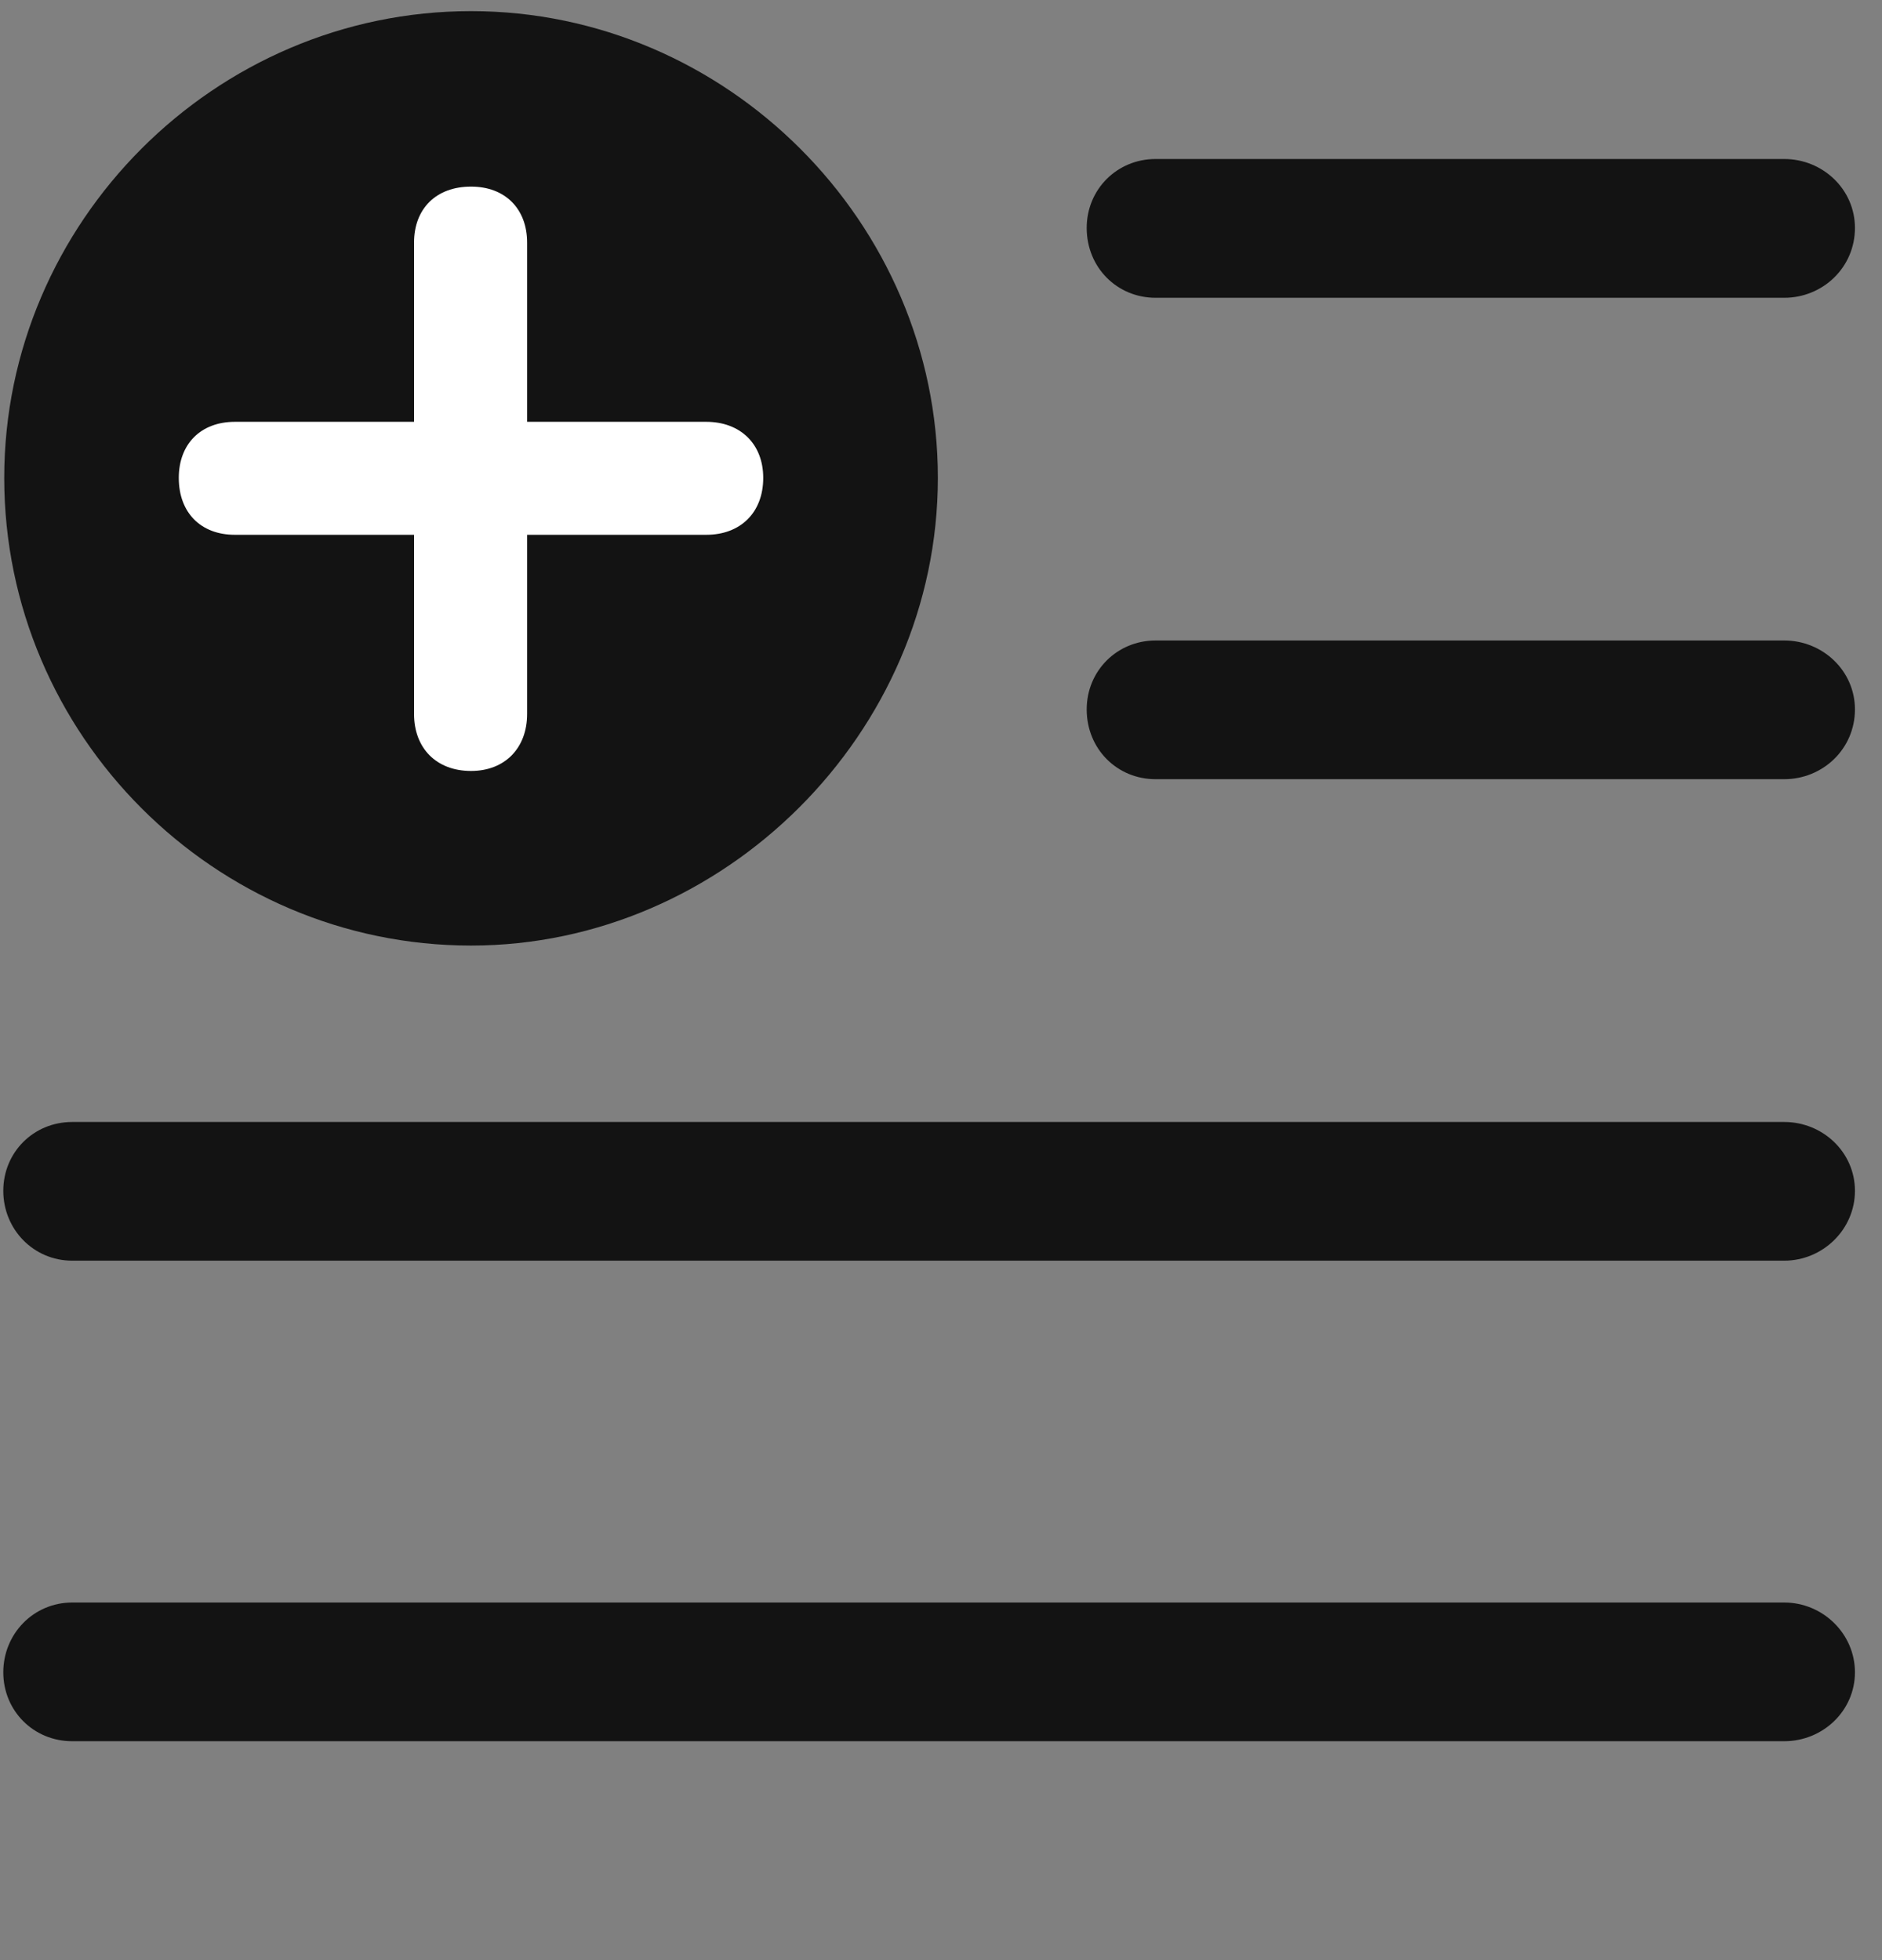 <svg width="24" height="25" viewBox="0 0 24 25" fill="none" xmlns="http://www.w3.org/2000/svg">
<rect x="0" y="0" width="24" height="25" fill="#808080" stroke="none"/>
<g clip-path="url(#clip0_2207_22252)">
<path d="M14.737 3.798H22.753C23.245 3.798 23.655 3.411 23.655 2.907C23.655 2.415 23.245 2.028 22.753 2.028H14.737C14.245 2.028 13.858 2.415 13.858 2.907C13.858 3.411 14.245 3.798 14.737 3.798ZM14.737 9.938H22.753C23.245 9.938 23.655 9.552 23.655 9.048C23.655 8.556 23.245 8.169 22.753 8.169H14.737C14.245 8.169 13.858 8.556 13.858 9.048C13.858 9.552 14.245 9.938 14.737 9.938ZM0.921 16.079H22.753C23.245 16.079 23.655 15.681 23.655 15.188C23.655 14.696 23.245 14.31 22.753 14.31H0.921C0.429 14.31 0.042 14.696 0.042 15.188C0.042 15.681 0.429 16.079 0.921 16.079ZM0.921 22.208H22.753C23.245 22.208 23.655 21.821 23.655 21.329C23.655 20.837 23.245 20.439 22.753 20.439H0.921C0.429 20.439 0.042 20.837 0.042 21.329C0.042 21.821 0.429 22.208 0.921 22.208Z" fill="black" fill-opacity="0.85"/>
<path d="M6.007 12.06C9.229 12.06 11.96 9.353 11.96 6.095C11.96 2.837 9.265 0.142 6.007 0.142C2.737 0.142 0.054 2.837 0.054 6.095C0.054 9.376 2.737 12.06 6.007 12.06Z" fill="black" fill-opacity="0.85"/>
<path d="M6.007 9.833C5.562 9.833 5.28 9.54 5.28 9.106V6.821H2.995C2.562 6.821 2.28 6.54 2.28 6.095C2.28 5.661 2.562 5.38 2.995 5.38H5.28V3.095C5.28 2.661 5.562 2.38 6.007 2.38C6.44 2.38 6.722 2.661 6.722 3.095V5.38H9.007C9.44 5.38 9.733 5.661 9.733 6.095C9.733 6.54 9.44 6.821 9.007 6.821H6.722V9.106C6.722 9.54 6.44 9.833 6.007 9.833Z" fill="white"/>
</g>
<defs>
<clipPath id="clip0_2207_22252">
<rect width="23.613" height="24.035" fill="white" transform="translate(0.042 0.142)"/>
</clipPath>
</defs>
</svg>
